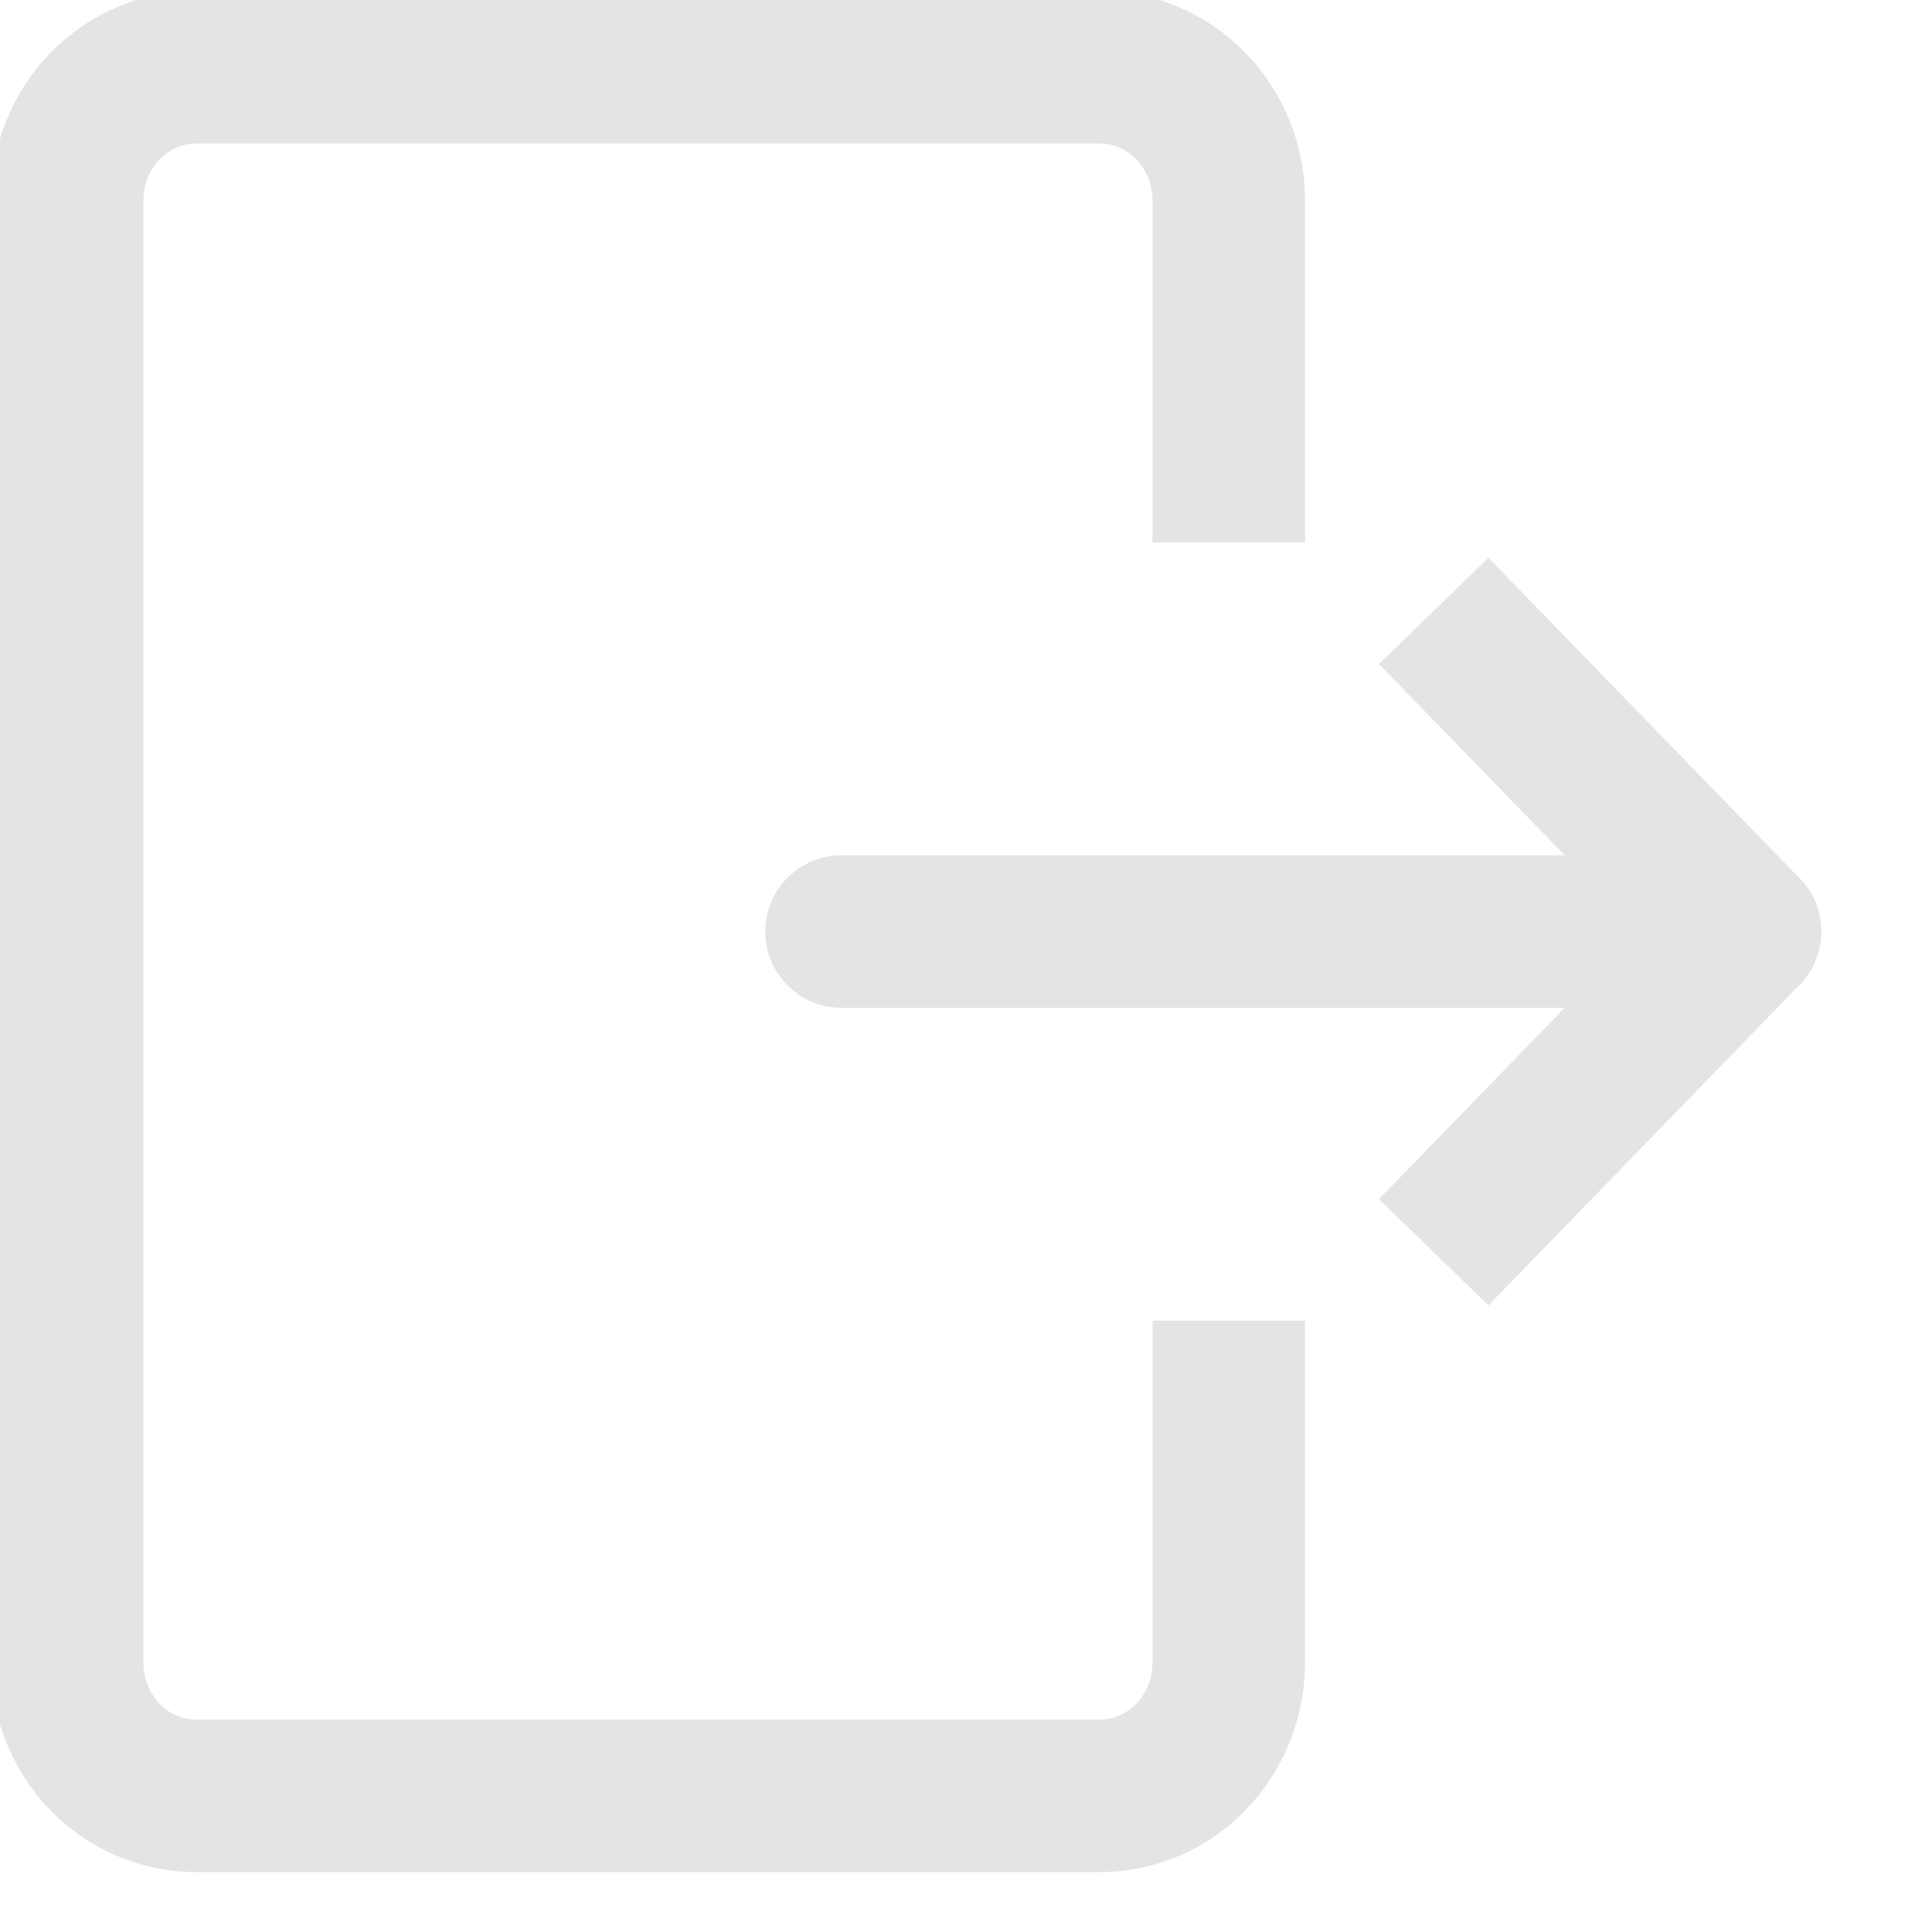 <svg width="19" height="19" viewBox="0 0 19 19" fill="none" xmlns="http://www.w3.org/2000/svg">
<g clip-path="url(#clip0_1257_4885)">
<path d="M12.084 13.738V16.353C12.084 16.7 11.95 17.033 11.712 17.278C11.474 17.523 11.151 17.661 10.815 17.661H1.93C1.593 17.661 1.27 17.523 1.032 17.278C0.794 17.033 0.661 16.7 0.661 16.353V1.969C0.661 1.622 0.794 1.289 1.032 1.044C1.27 0.799 1.593 0.661 1.93 0.661H10.815C11.151 0.661 11.474 0.799 11.712 1.044C11.95 1.289 12.084 1.622 12.084 1.969V4.584" stroke="#E4E4E4" stroke-width="1.5" stroke-linecap="square" stroke-linejoin="round"/>
<path d="M8.276 9.161H17.161" stroke="#E4E4E4" stroke-width="1.5" stroke-linecap="round" stroke-linejoin="round"/>
<path d="M14.622 6.546L17.161 9.161L14.622 11.777" stroke="#E4E4E4" stroke-width="1.5" stroke-linecap="square" stroke-linejoin="round"/>
</g>
<defs>
<clipPath id="clip0_1257_4885">
<rect width="18.5" height="18.5" fill="white"/>
</clipPath>
</defs>
</svg>
